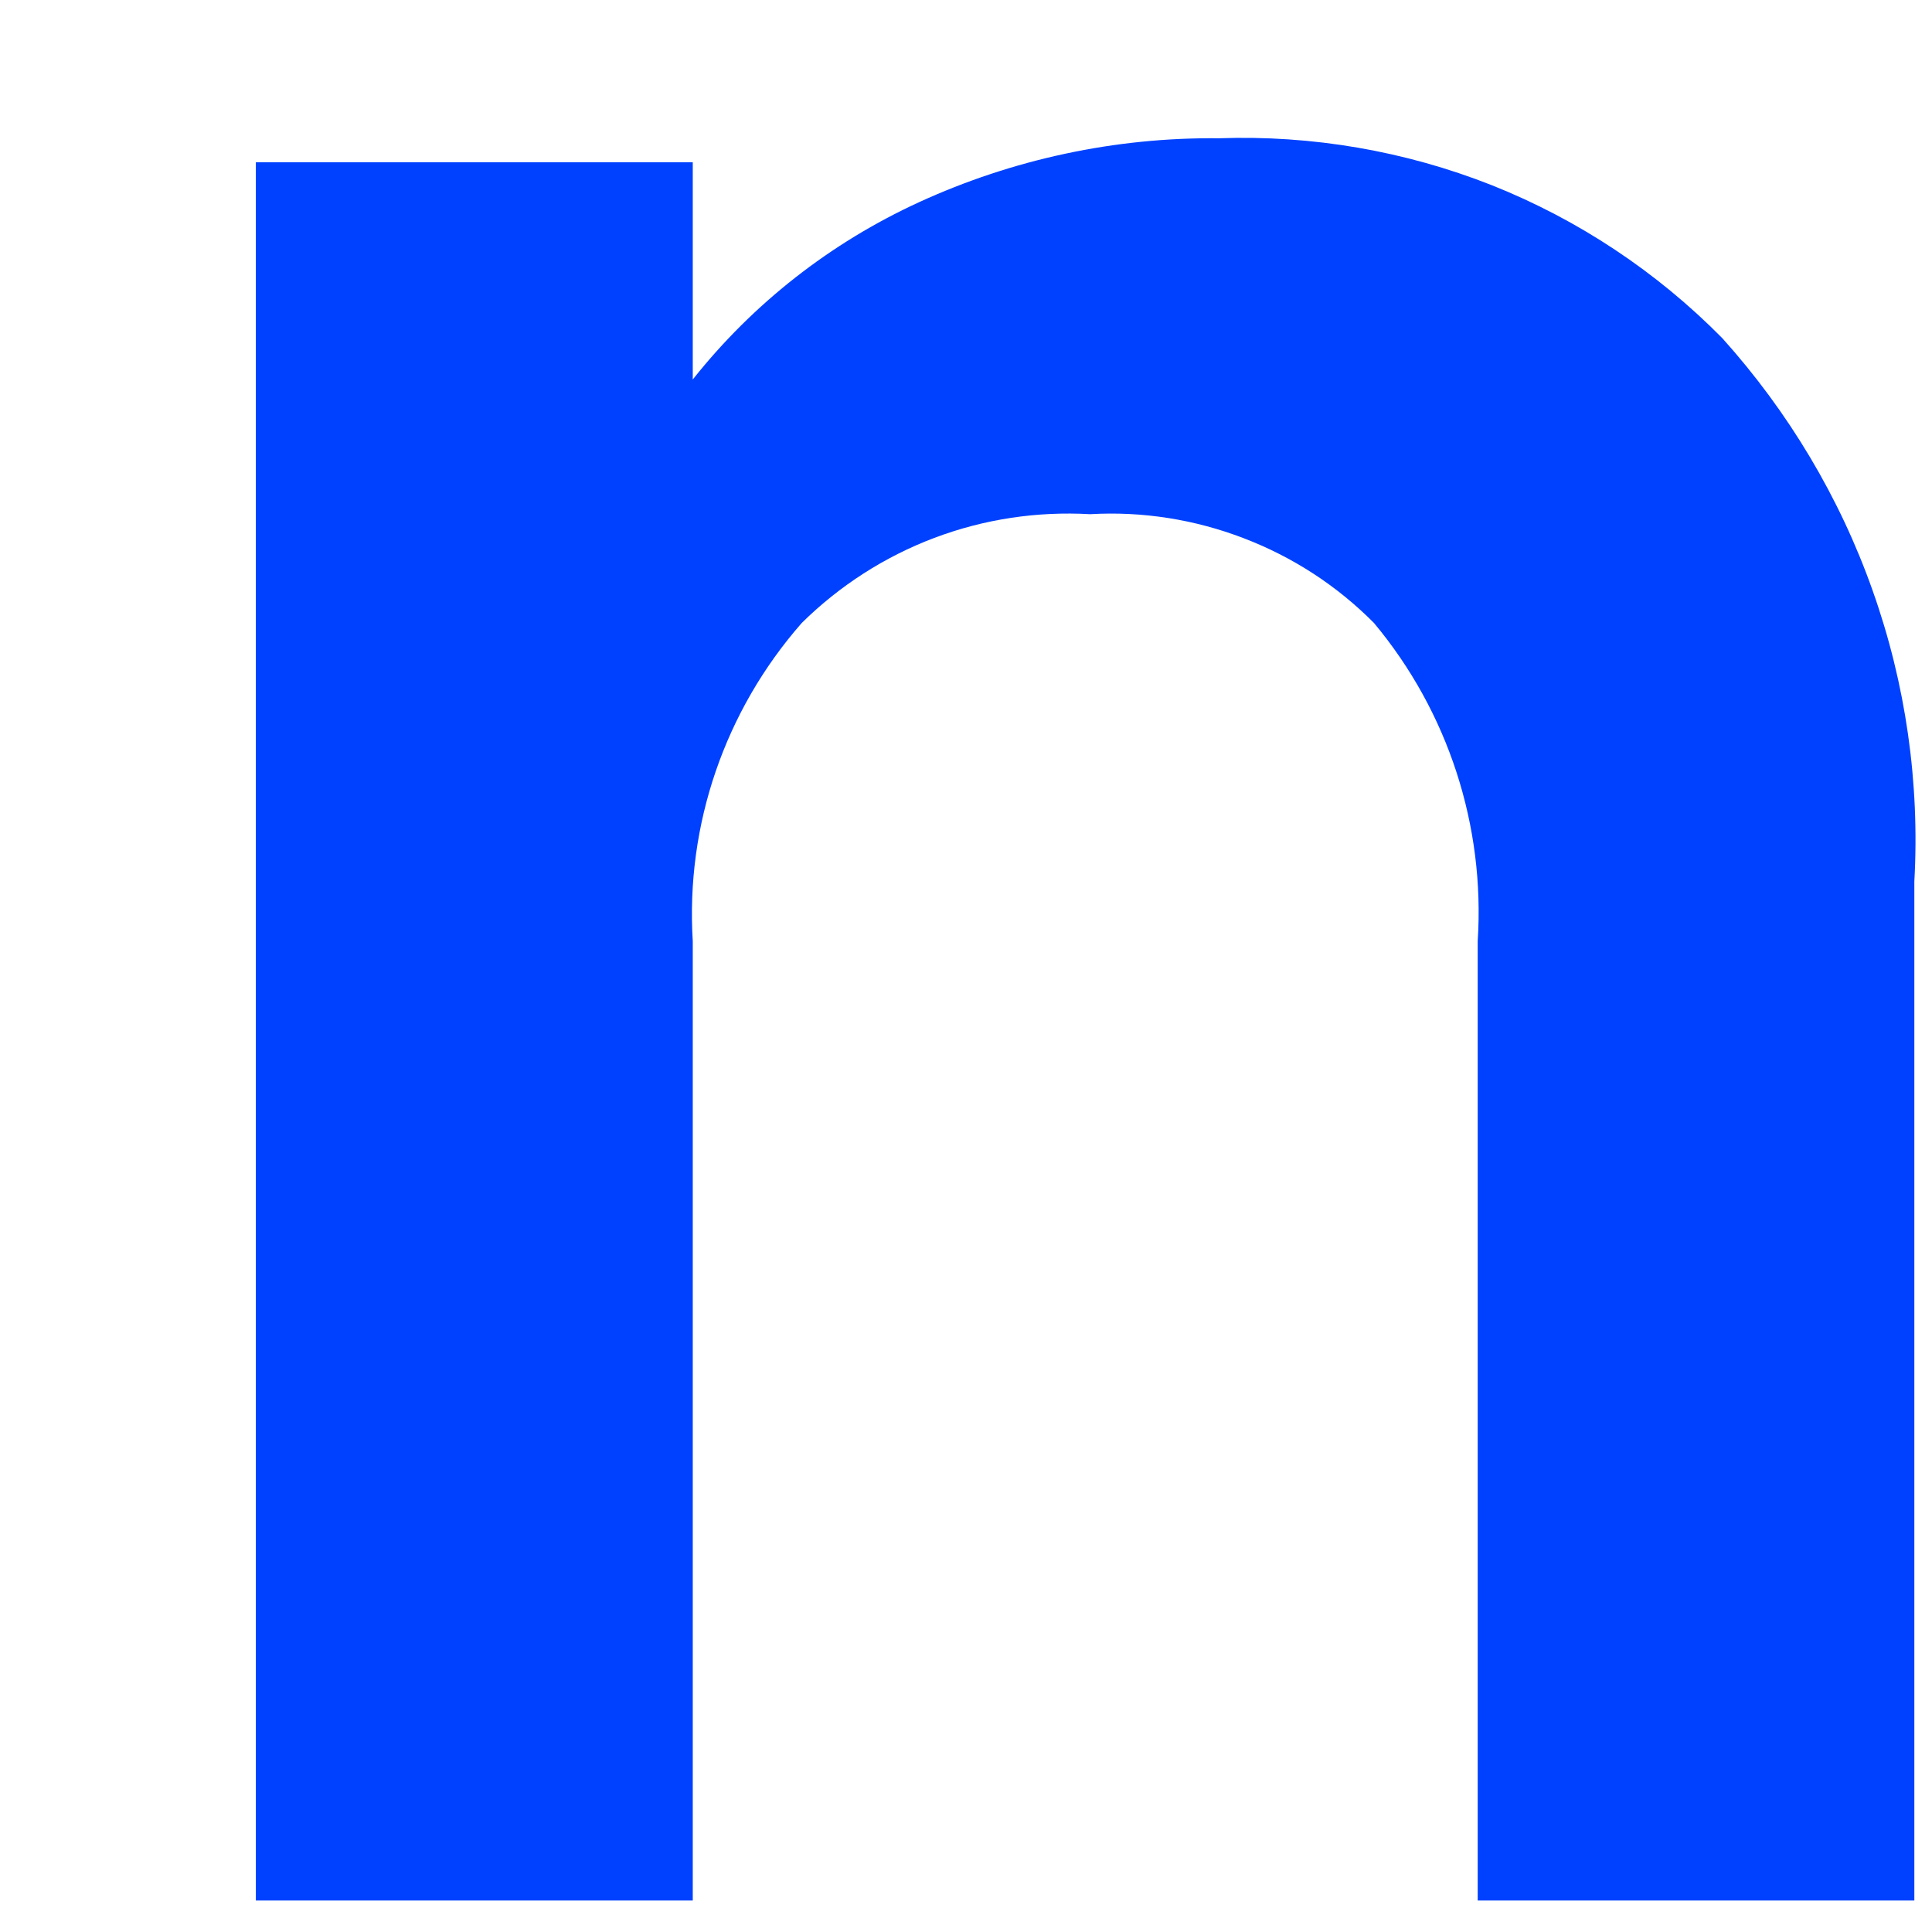 <?xml version="1.0" encoding="UTF-8" standalone="no"?><svg width='7' height='7' viewBox='0 0 7 7' fill='none' xmlns='http://www.w3.org/2000/svg'>
<path d='M6.24 1.225C6.48 1.492 6.666 1.803 6.785 2.14C6.905 2.478 6.956 2.836 6.936 3.194V6.886H5.354V3.41C5.381 2.992 5.247 2.579 4.978 2.257C4.844 2.122 4.684 2.018 4.506 1.95C4.329 1.882 4.139 1.852 3.95 1.863C3.757 1.852 3.565 1.881 3.385 1.949C3.205 2.017 3.042 2.122 2.905 2.257C2.626 2.575 2.484 2.989 2.51 3.41V6.886H0.927V0.588H2.51V1.375C2.728 1.1 3.009 0.88 3.329 0.733C3.669 0.577 4.041 0.497 4.416 0.501C4.754 0.489 5.091 0.547 5.405 0.671C5.719 0.796 6.003 0.985 6.24 1.225Z' fill='#0041FF'/>
</svg>
